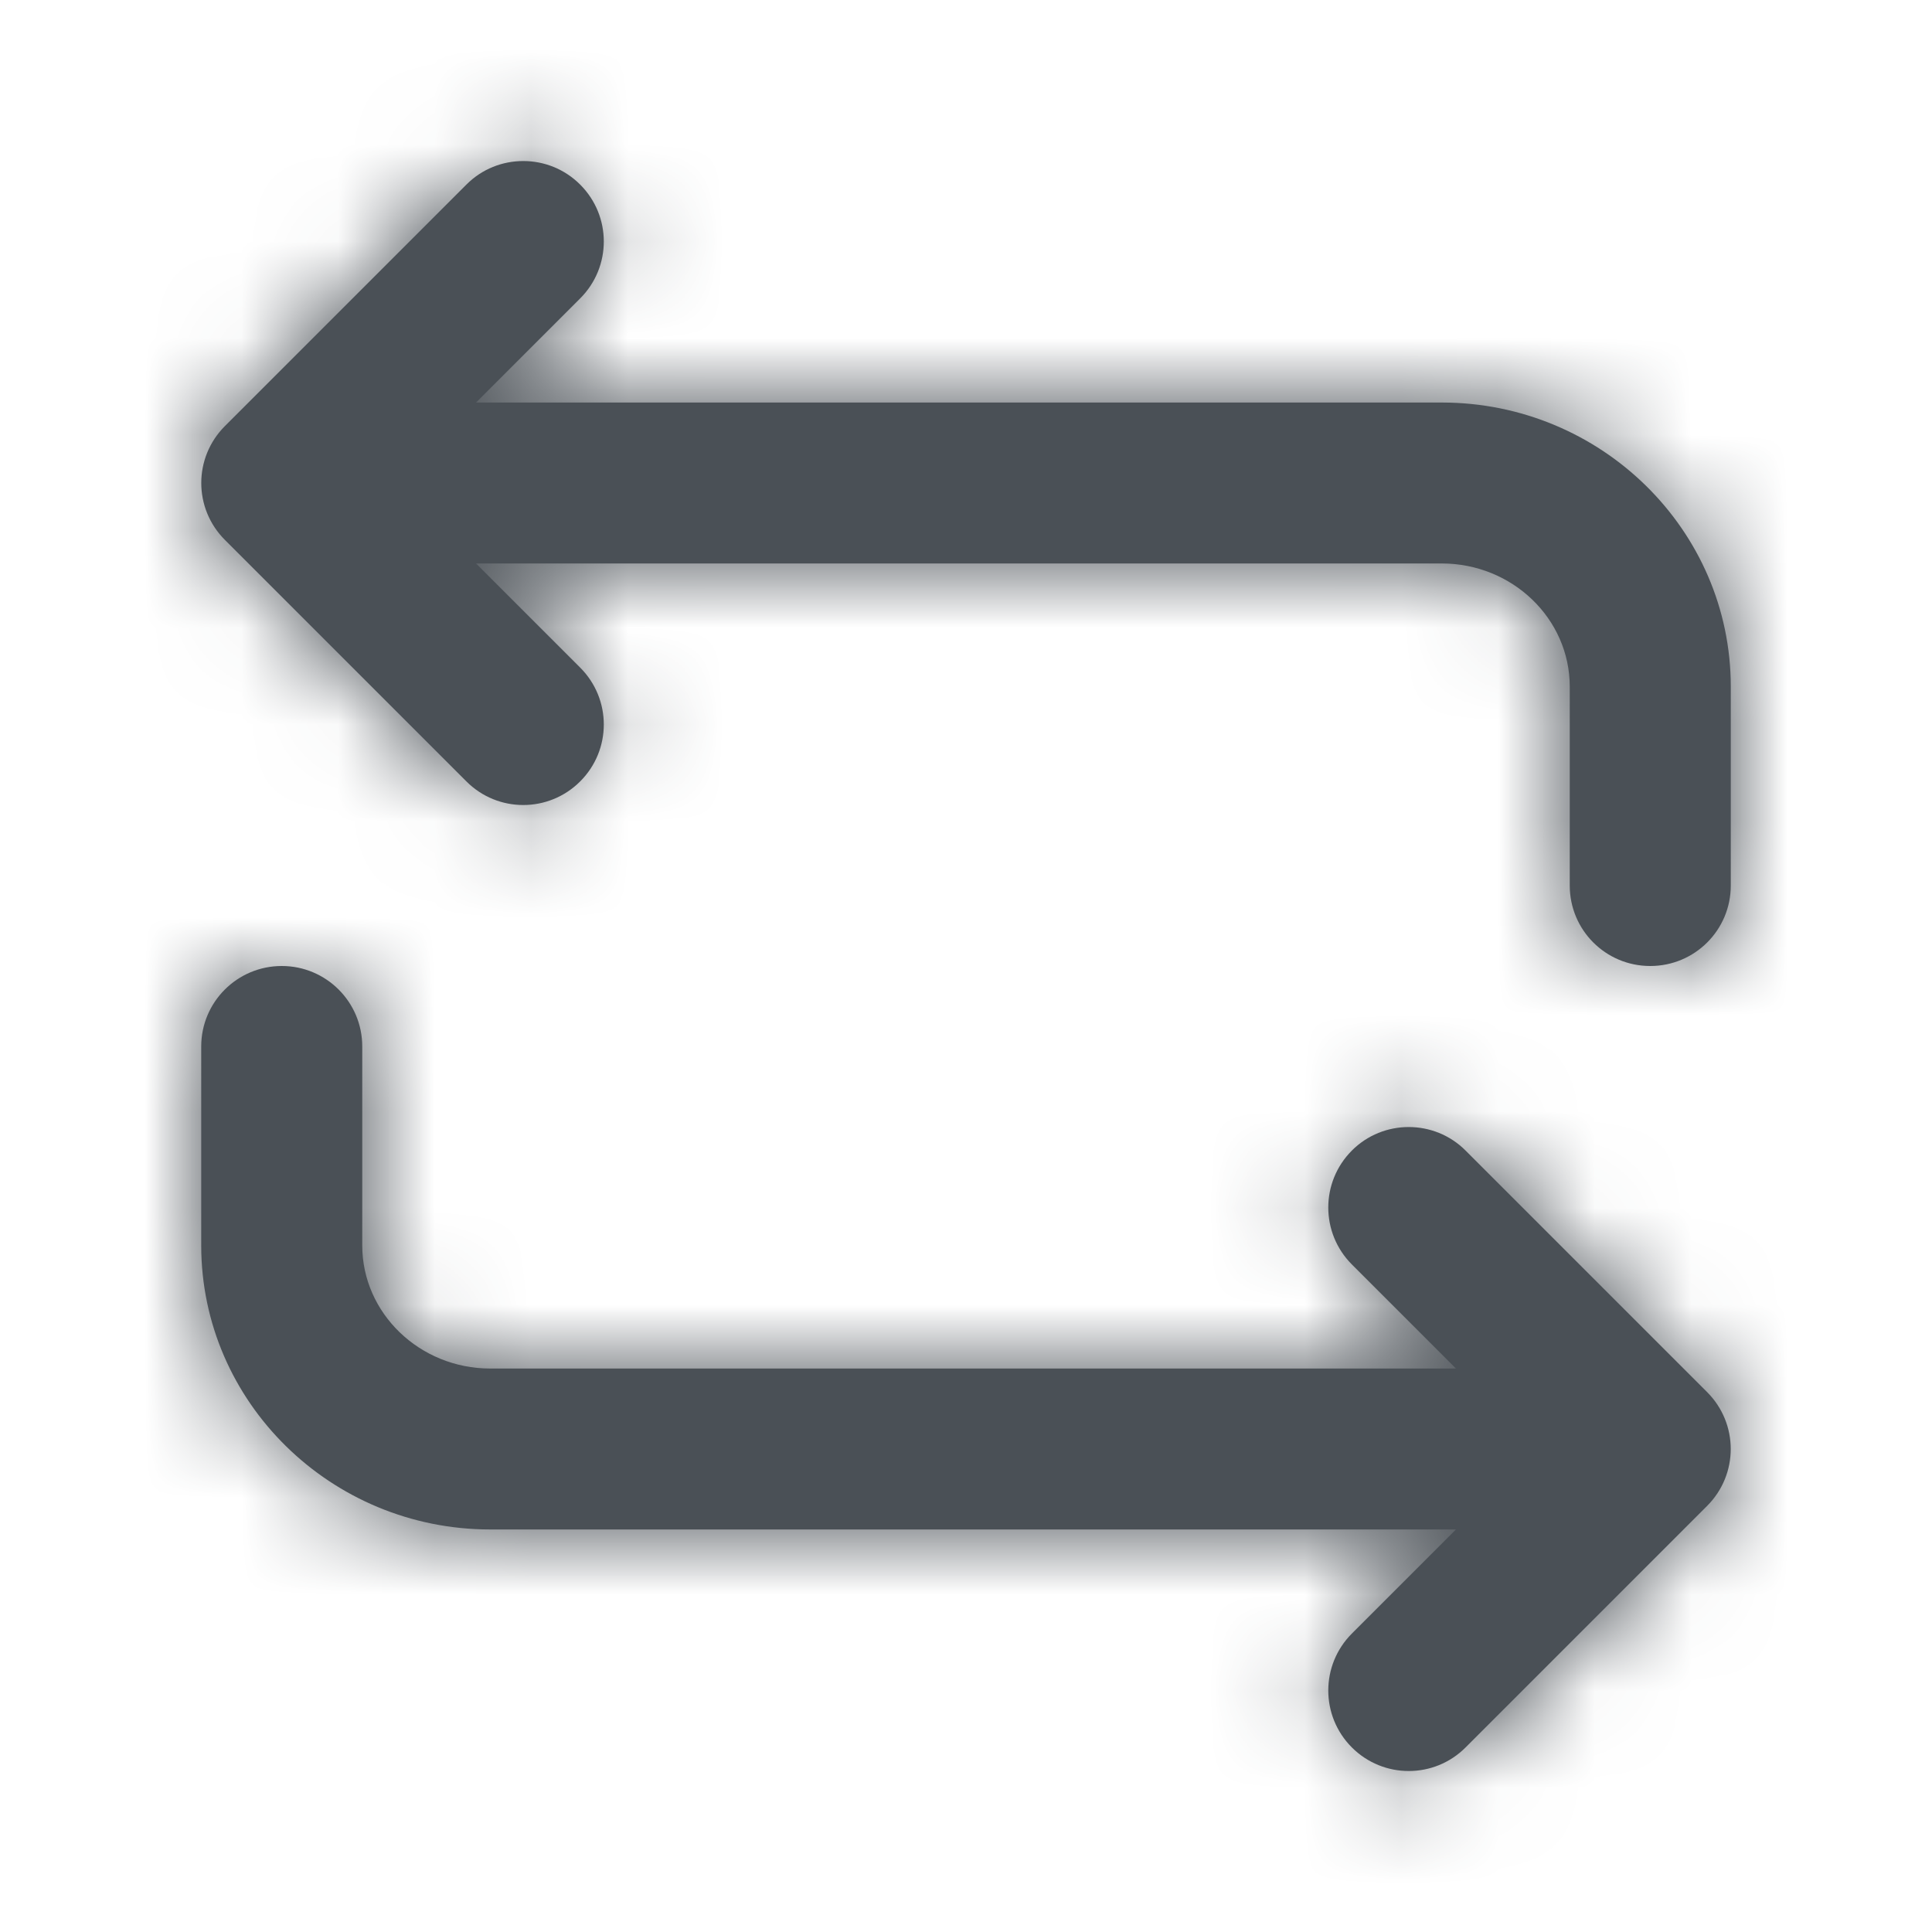 <svg width="20" height="20" viewBox="0 0 20 20" fill="none" xmlns="http://www.w3.org/2000/svg">
<path fill-rule="evenodd" clip-rule="evenodd" d="M6.006 8.089C5.68 8.415 5.153 8.415 4.828 8.089L2.328 5.589C2.002 5.263 2.002 4.737 2.328 4.411L4.828 1.911C4.99 1.748 5.203 1.667 5.417 1.667C5.63 1.667 5.843 1.748 6.006 1.911C6.332 2.237 6.332 2.763 6.006 3.089L4.928 4.167H14.925C16.575 4.167 17.917 5.486 17.917 7.108V9.167C17.917 9.628 17.544 10 17.083 10C16.622 10 16.25 9.628 16.25 9.167V7.108C16.25 6.405 15.656 5.833 14.925 5.833H4.928L6.006 6.911C6.332 7.237 6.332 7.763 6.006 8.089ZM15.072 15.833H5.075C3.426 15.833 2.083 14.514 2.083 12.893V10.833C2.083 10.373 2.456 10 2.917 10C3.377 10 3.75 10.373 3.75 10.833V12.893C3.75 13.594 4.344 14.167 5.075 14.167H15.072L13.994 13.089C13.669 12.763 13.669 12.237 13.994 11.911C14.156 11.748 14.37 11.667 14.583 11.667C14.796 11.667 15.01 11.748 15.172 11.911L17.672 14.411C17.998 14.737 17.998 15.263 17.672 15.589L15.172 18.089C14.847 18.415 14.32 18.415 13.994 18.089C13.669 17.763 13.669 17.237 13.994 16.911L15.072 15.833Z" fill="#4A5056"/>
<mask id="mask0" mask-type="alpha" maskUnits="userSpaceOnUse" x="2" y="1" width="16" height="18">
<path fill-rule="evenodd" clip-rule="evenodd" d="M6.006 8.089C5.68 8.415 5.153 8.415 4.828 8.089L2.328 5.589C2.002 5.263 2.002 4.737 2.328 4.411L4.828 1.911C4.99 1.748 5.203 1.667 5.417 1.667C5.63 1.667 5.843 1.748 6.006 1.911C6.332 2.237 6.332 2.763 6.006 3.089L4.928 4.167H14.925C16.575 4.167 17.917 5.486 17.917 7.108V9.167C17.917 9.628 17.544 10 17.083 10C16.622 10 16.25 9.628 16.25 9.167V7.108C16.25 6.405 15.656 5.833 14.925 5.833H4.928L6.006 6.911C6.332 7.237 6.332 7.763 6.006 8.089ZM15.072 15.833H5.075C3.426 15.833 2.083 14.514 2.083 12.893V10.833C2.083 10.373 2.456 10 2.917 10C3.377 10 3.75 10.373 3.75 10.833V12.893C3.75 13.594 4.344 14.167 5.075 14.167H15.072L13.994 13.089C13.669 12.763 13.669 12.237 13.994 11.911C14.156 11.748 14.37 11.667 14.583 11.667C14.796 11.667 15.01 11.748 15.172 11.911L17.672 14.411C17.998 14.737 17.998 15.263 17.672 15.589L15.172 18.089C14.847 18.415 14.32 18.415 13.994 18.089C13.669 17.763 13.669 17.237 13.994 16.911L15.072 15.833Z" fill="white"/>
</mask>
<g mask="url(#mask0)">
<rect y="20" width="20" height="20" transform="rotate(-90 0 20)" fill="#4A5056"/>
</g>
</svg>
